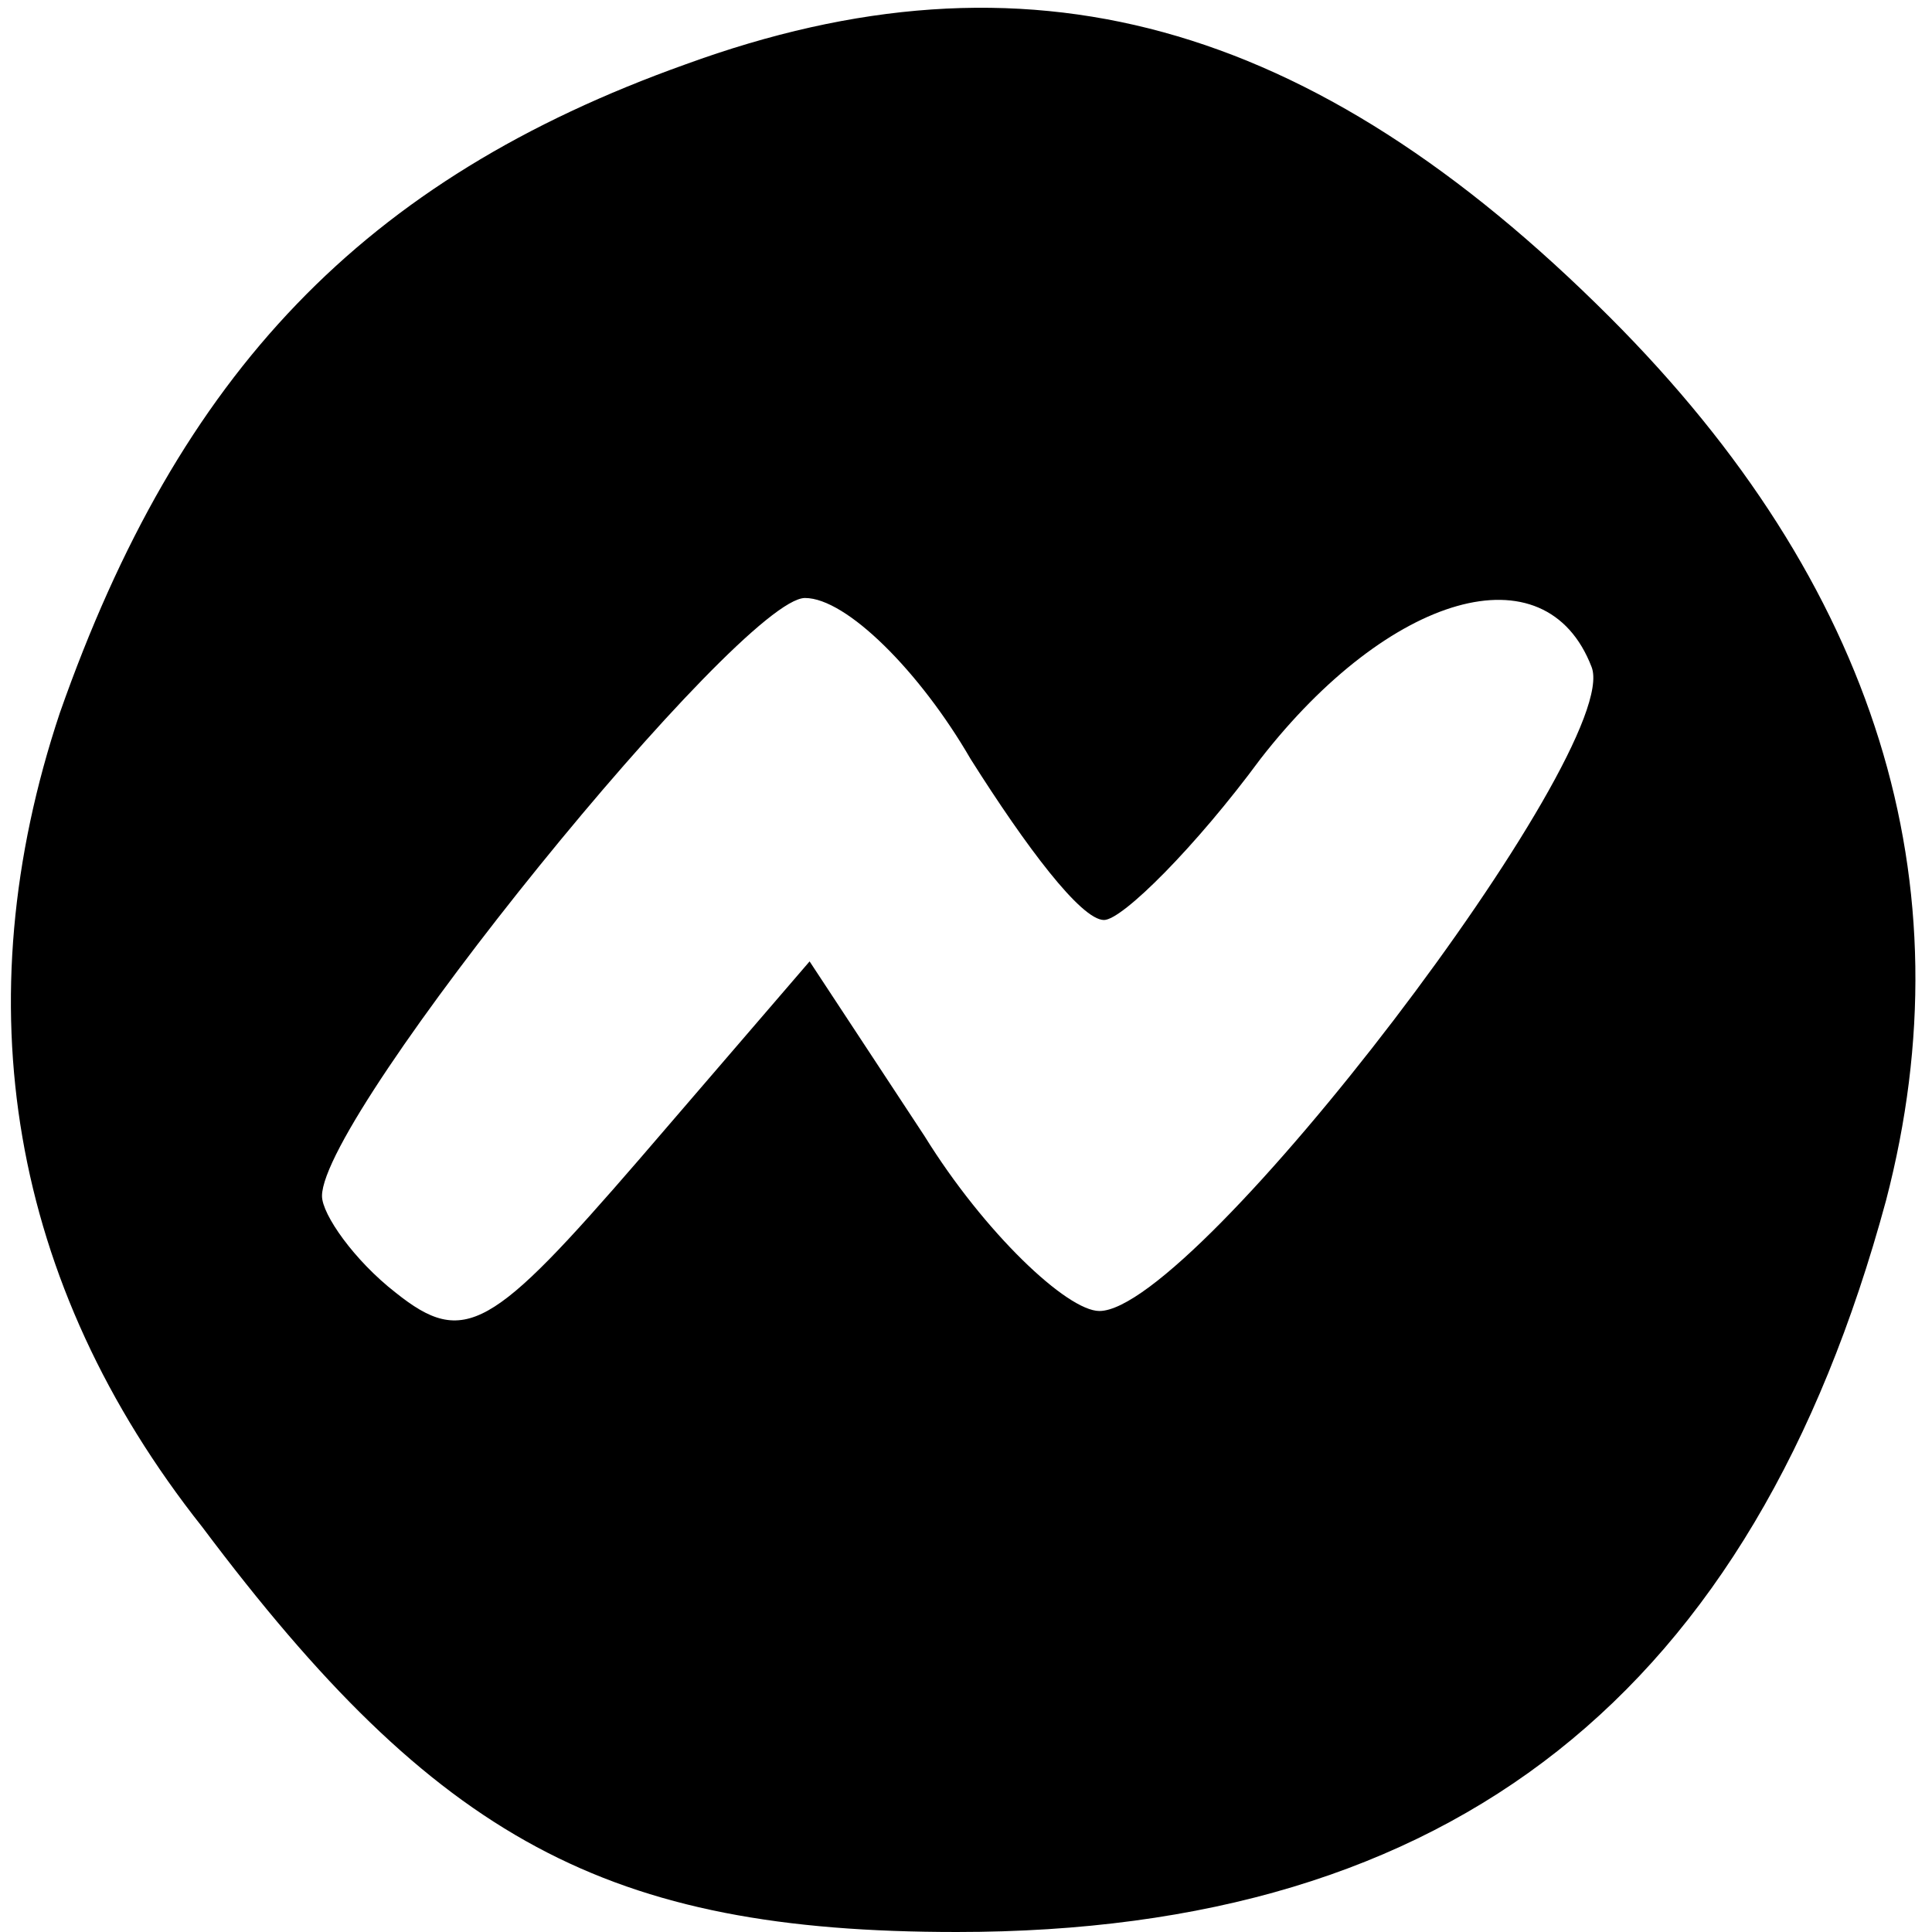 <?xml version="1.0" standalone="no"?>
<!DOCTYPE svg PUBLIC "-//W3C//DTD SVG 20010904//EN"
 "http://www.w3.org/TR/2001/REC-SVG-20010904/DTD/svg10.dtd">
<svg version="1.0" xmlns="http://www.w3.org/2000/svg"
 width="42pt" height="42pt" viewBox="0 0 42 42"
 preserveAspectRatio="xMidYMid meet">

<g transform="translate(0,42) scale(0.1,-0.1)"
fill="#000000" stroke="none">
<path d="M149 406 c-70 -25 -110 -67 -136 -141 -21 -63 -11 -124 31 -177 51
-68 88 -88 164 -88 108 0 173 52 202 159 18 69 -2 134 -60 192 -65 65 -127 82
-201 55z m62 -151 c12 -19 24 -35 29 -35 4 0 20 16 34 35 28 36 62 46 72 20 7
-18 -86 -140 -107 -140 -7 0 -25 17 -38 38 l-25 38 -37 -43 c-32 -37 -38 -41
-53 -29 -9 7 -16 17 -16 21 0 18 91 130 105 130 9 0 25 -16 36 -35z"/>
</g>
</svg>
